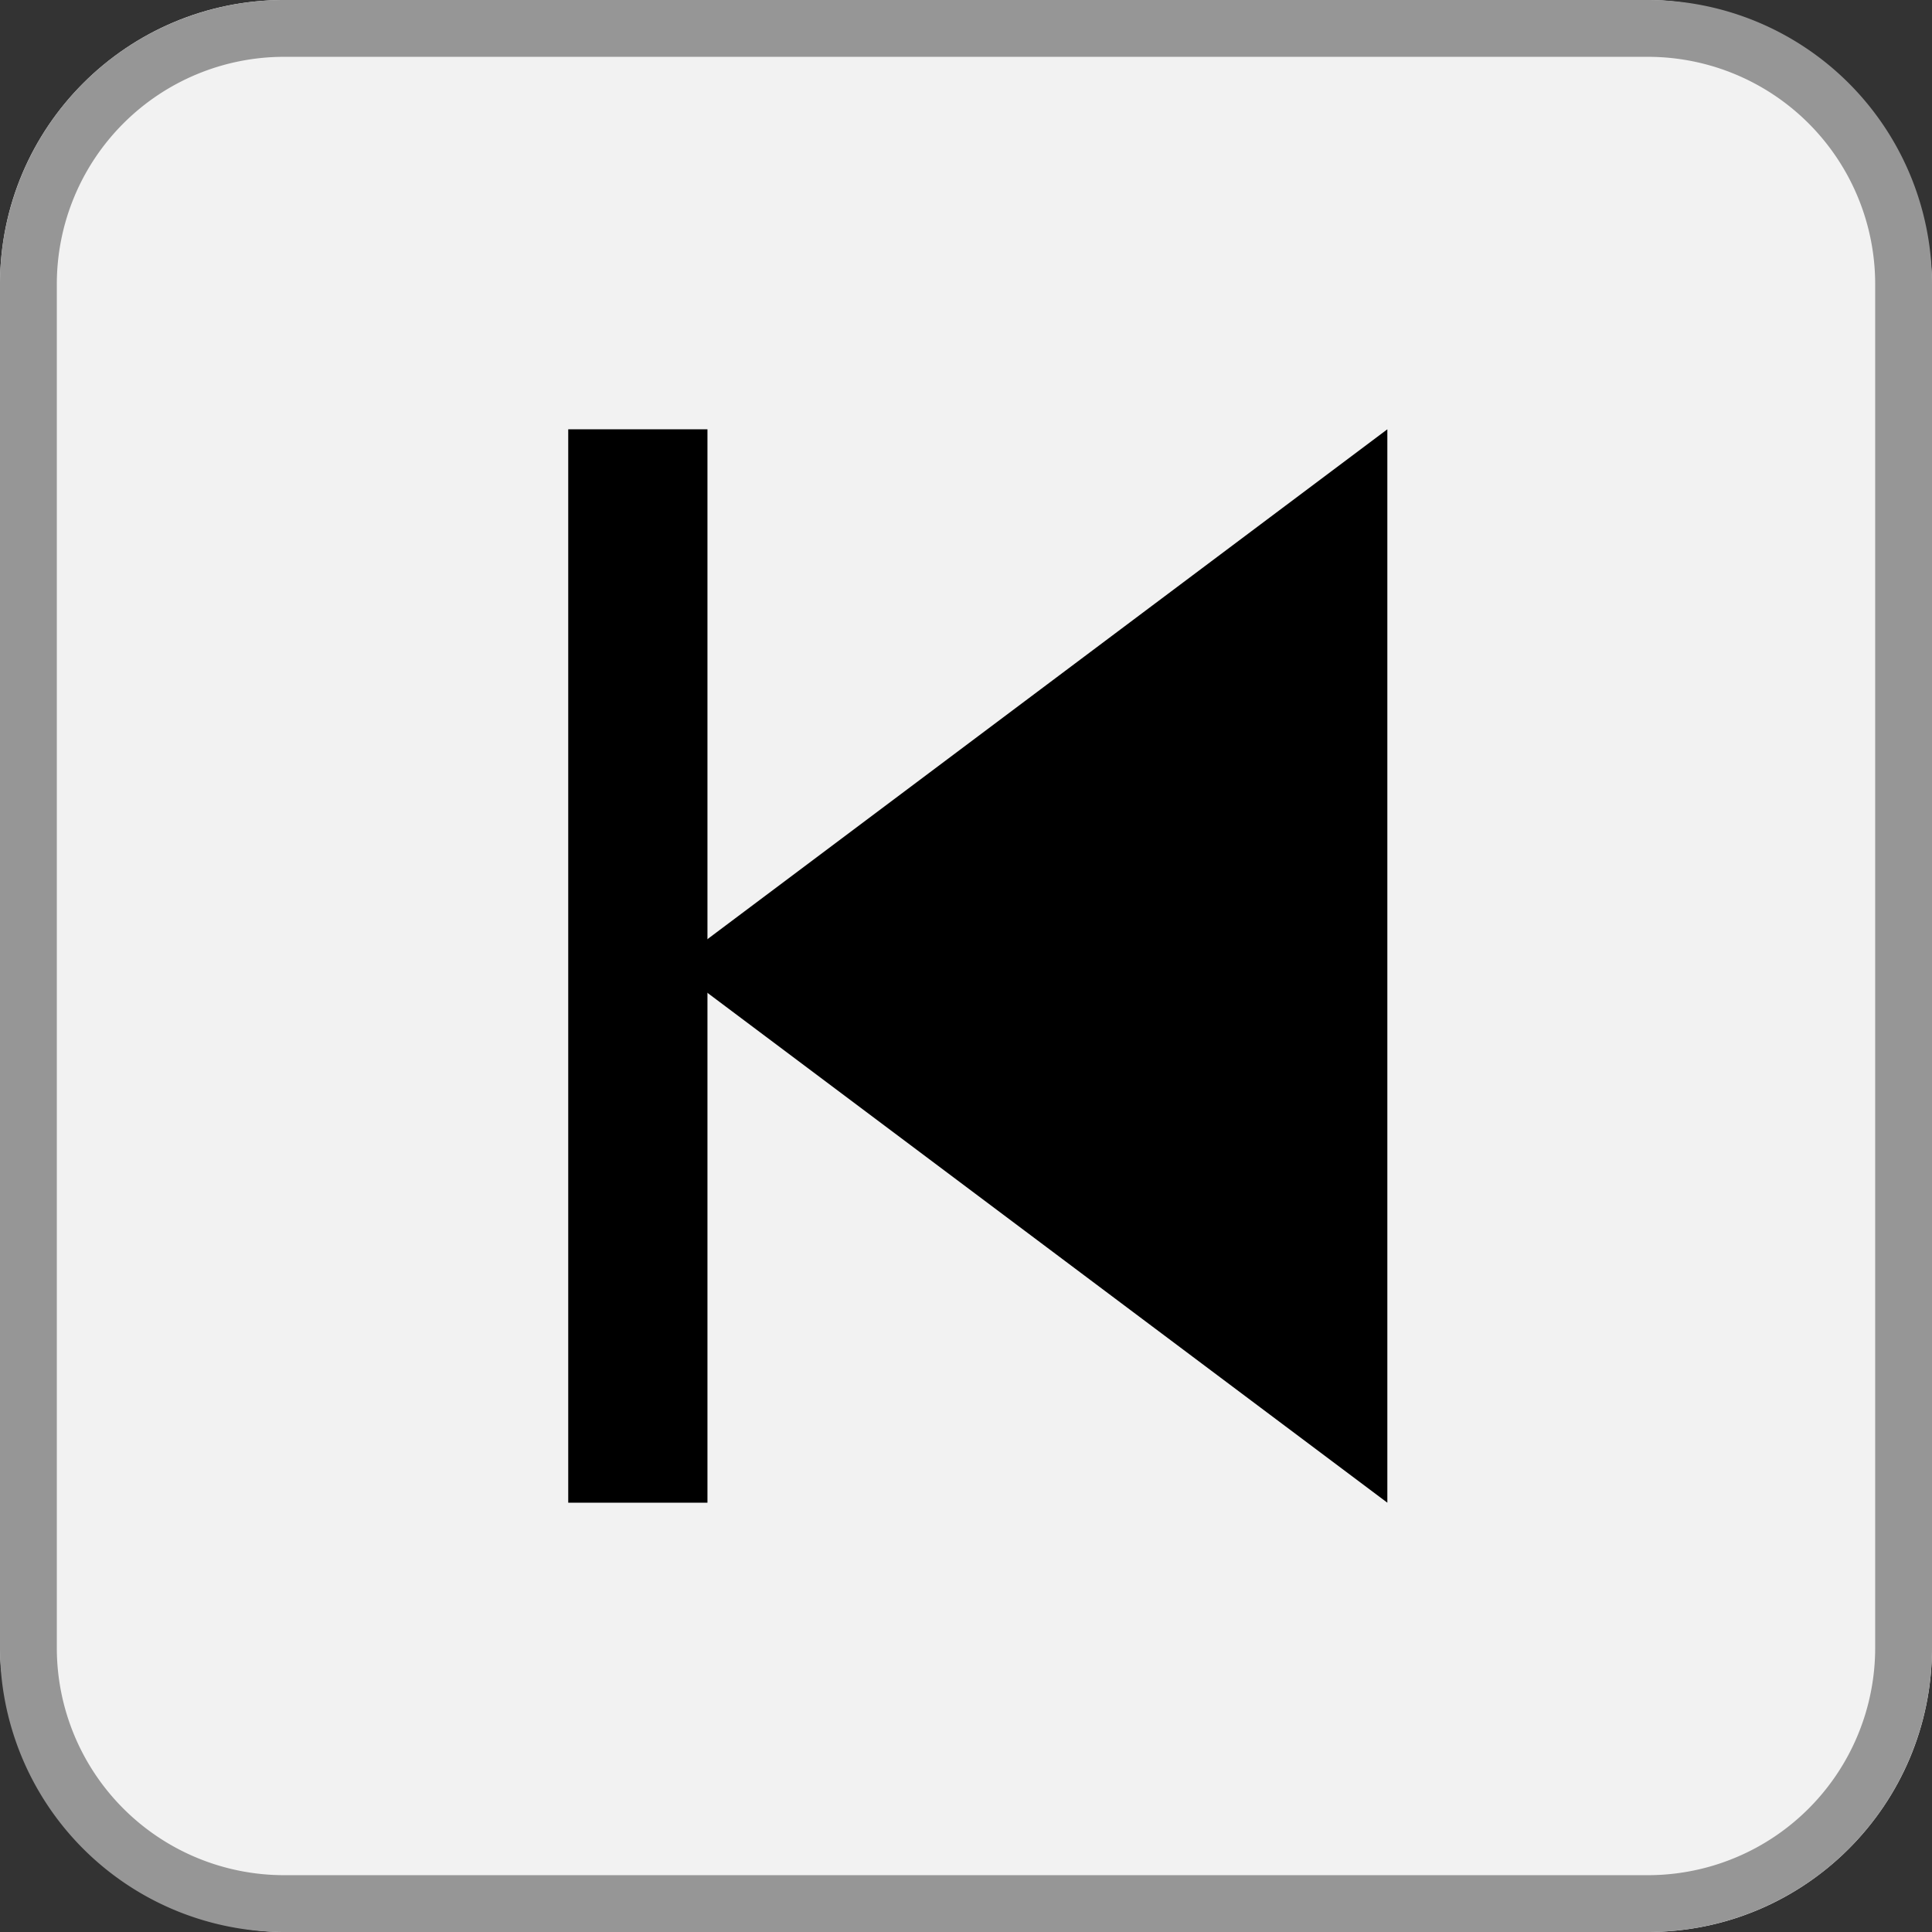 <svg xmlns="http://www.w3.org/2000/svg" viewBox="0 0 68 68"><rect x="0" y="0" width="68" height="68" fill="#333333" stroke="none"/><defs><style>.cls-1{fill:#f2f2f2;}.cls-2{fill:#969696;}</style></defs><g id="レイヤー_2" data-name="レイヤー 2"><g id="レイヤー_1-2" data-name="レイヤー 1"><rect class="cls-1" width="68" height="68" rx="10"/><path class="cls-2" d="M58,2a8,8,0,0,1,8,8V58a8,8,0,0,1-8,8H10a8,8,0,0,1-8-8V10a8,8,0,0,1,8-8H58m0-2H10A10,10,0,0,0,0,10V58A10,10,0,0,0,10,68H58A10,10,0,0,0,68,58V10A10,10,0,0,0,58,0Z"/><path d="M48.83,52.89,23.64,34,48.83,15.11Z"/><rect x="20" y="15.11" width="4.9" height="37.78" transform="translate(44.9 68) rotate(180)"/></g></g></svg>